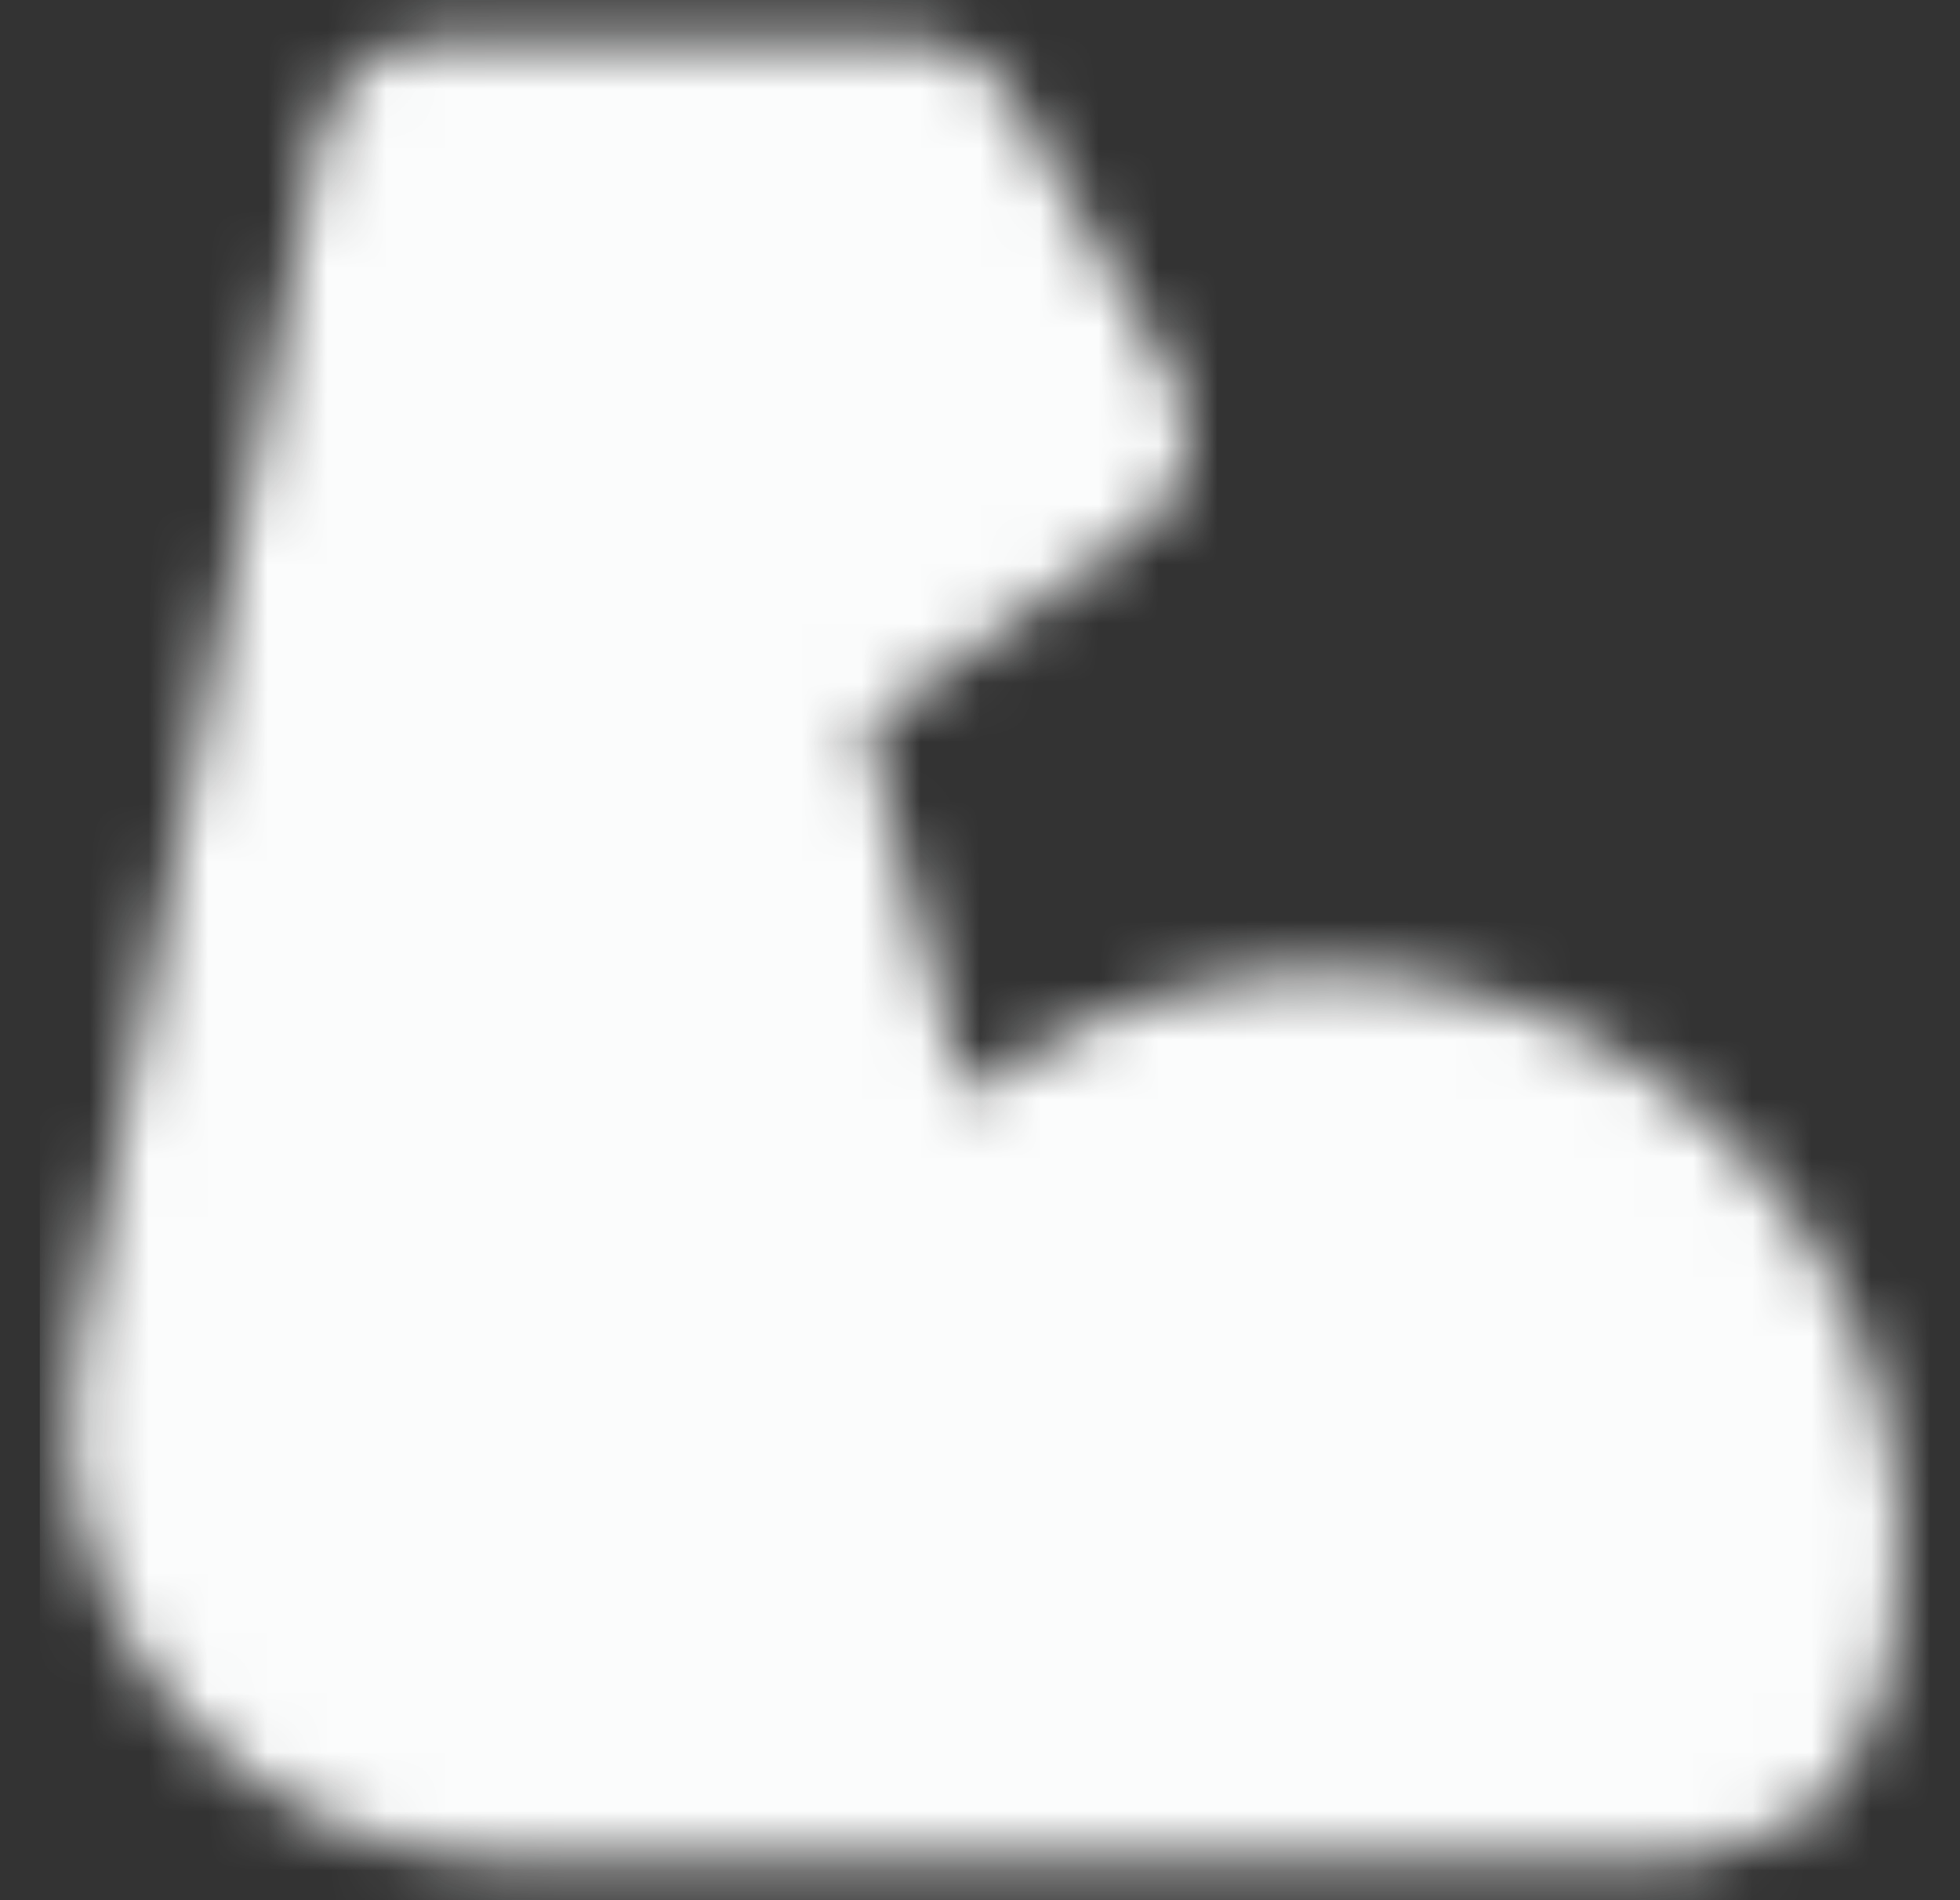 <svg width="33" height="32" viewBox="0 0 33 32" fill="none" xmlns="http://www.w3.org/2000/svg">
<rect x="0" y="0" width="33" height="32" fill="#333333" stroke="none"/>
<g clip-path="url(#clip0_904_2787)">
<mask id="mask0_904_2787" style="mask-type:luminance" maskUnits="userSpaceOnUse" x="1" y="0" width="32" height="32">
<path d="M14.913 24C15.88 20.5 19.26 18 23.153 18.413C26.86 18.807 29.807 21.933 29.993 25.653C30.04 26.633 29.907 27.573 29.62 28.447C29.447 28.98 28.927 29.333 28.36 29.333H8.505C5.14 29.333 2.616 26.254 3.276 22.954L7.333 2.667H15.333L18 7.333L12.287 11.42L10.667 9.333" fill="white"/>
<path d="M14.913 24C15.88 20.5 19.26 18 23.153 18.413C26.86 18.807 29.807 21.933 29.993 25.653C30.04 26.633 29.907 27.573 29.62 28.447C29.447 28.98 28.927 29.333 28.36 29.333H8.505C5.14 29.333 2.616 26.254 3.276 22.954L7.333 2.667H15.333L18 7.333L12.287 11.42L10.667 9.333M12.293 11.42L15.333 22.667" stroke="white" stroke-width="4" stroke-miterlimit="2" stroke-linecap="round" stroke-linejoin="round"/>
</mask>
<g mask="url(#mask0_904_2787)">
<path d="M0.667 0H32.667V32H0.667V0Z" fill="#FBFCFC"/>
</g>
</g>
<defs>
<clipPath id="clip0_904_2787">
<rect width="32" height="32" fill="white" transform="translate(0.667)"/>
</clipPath>
</defs>
</svg>
